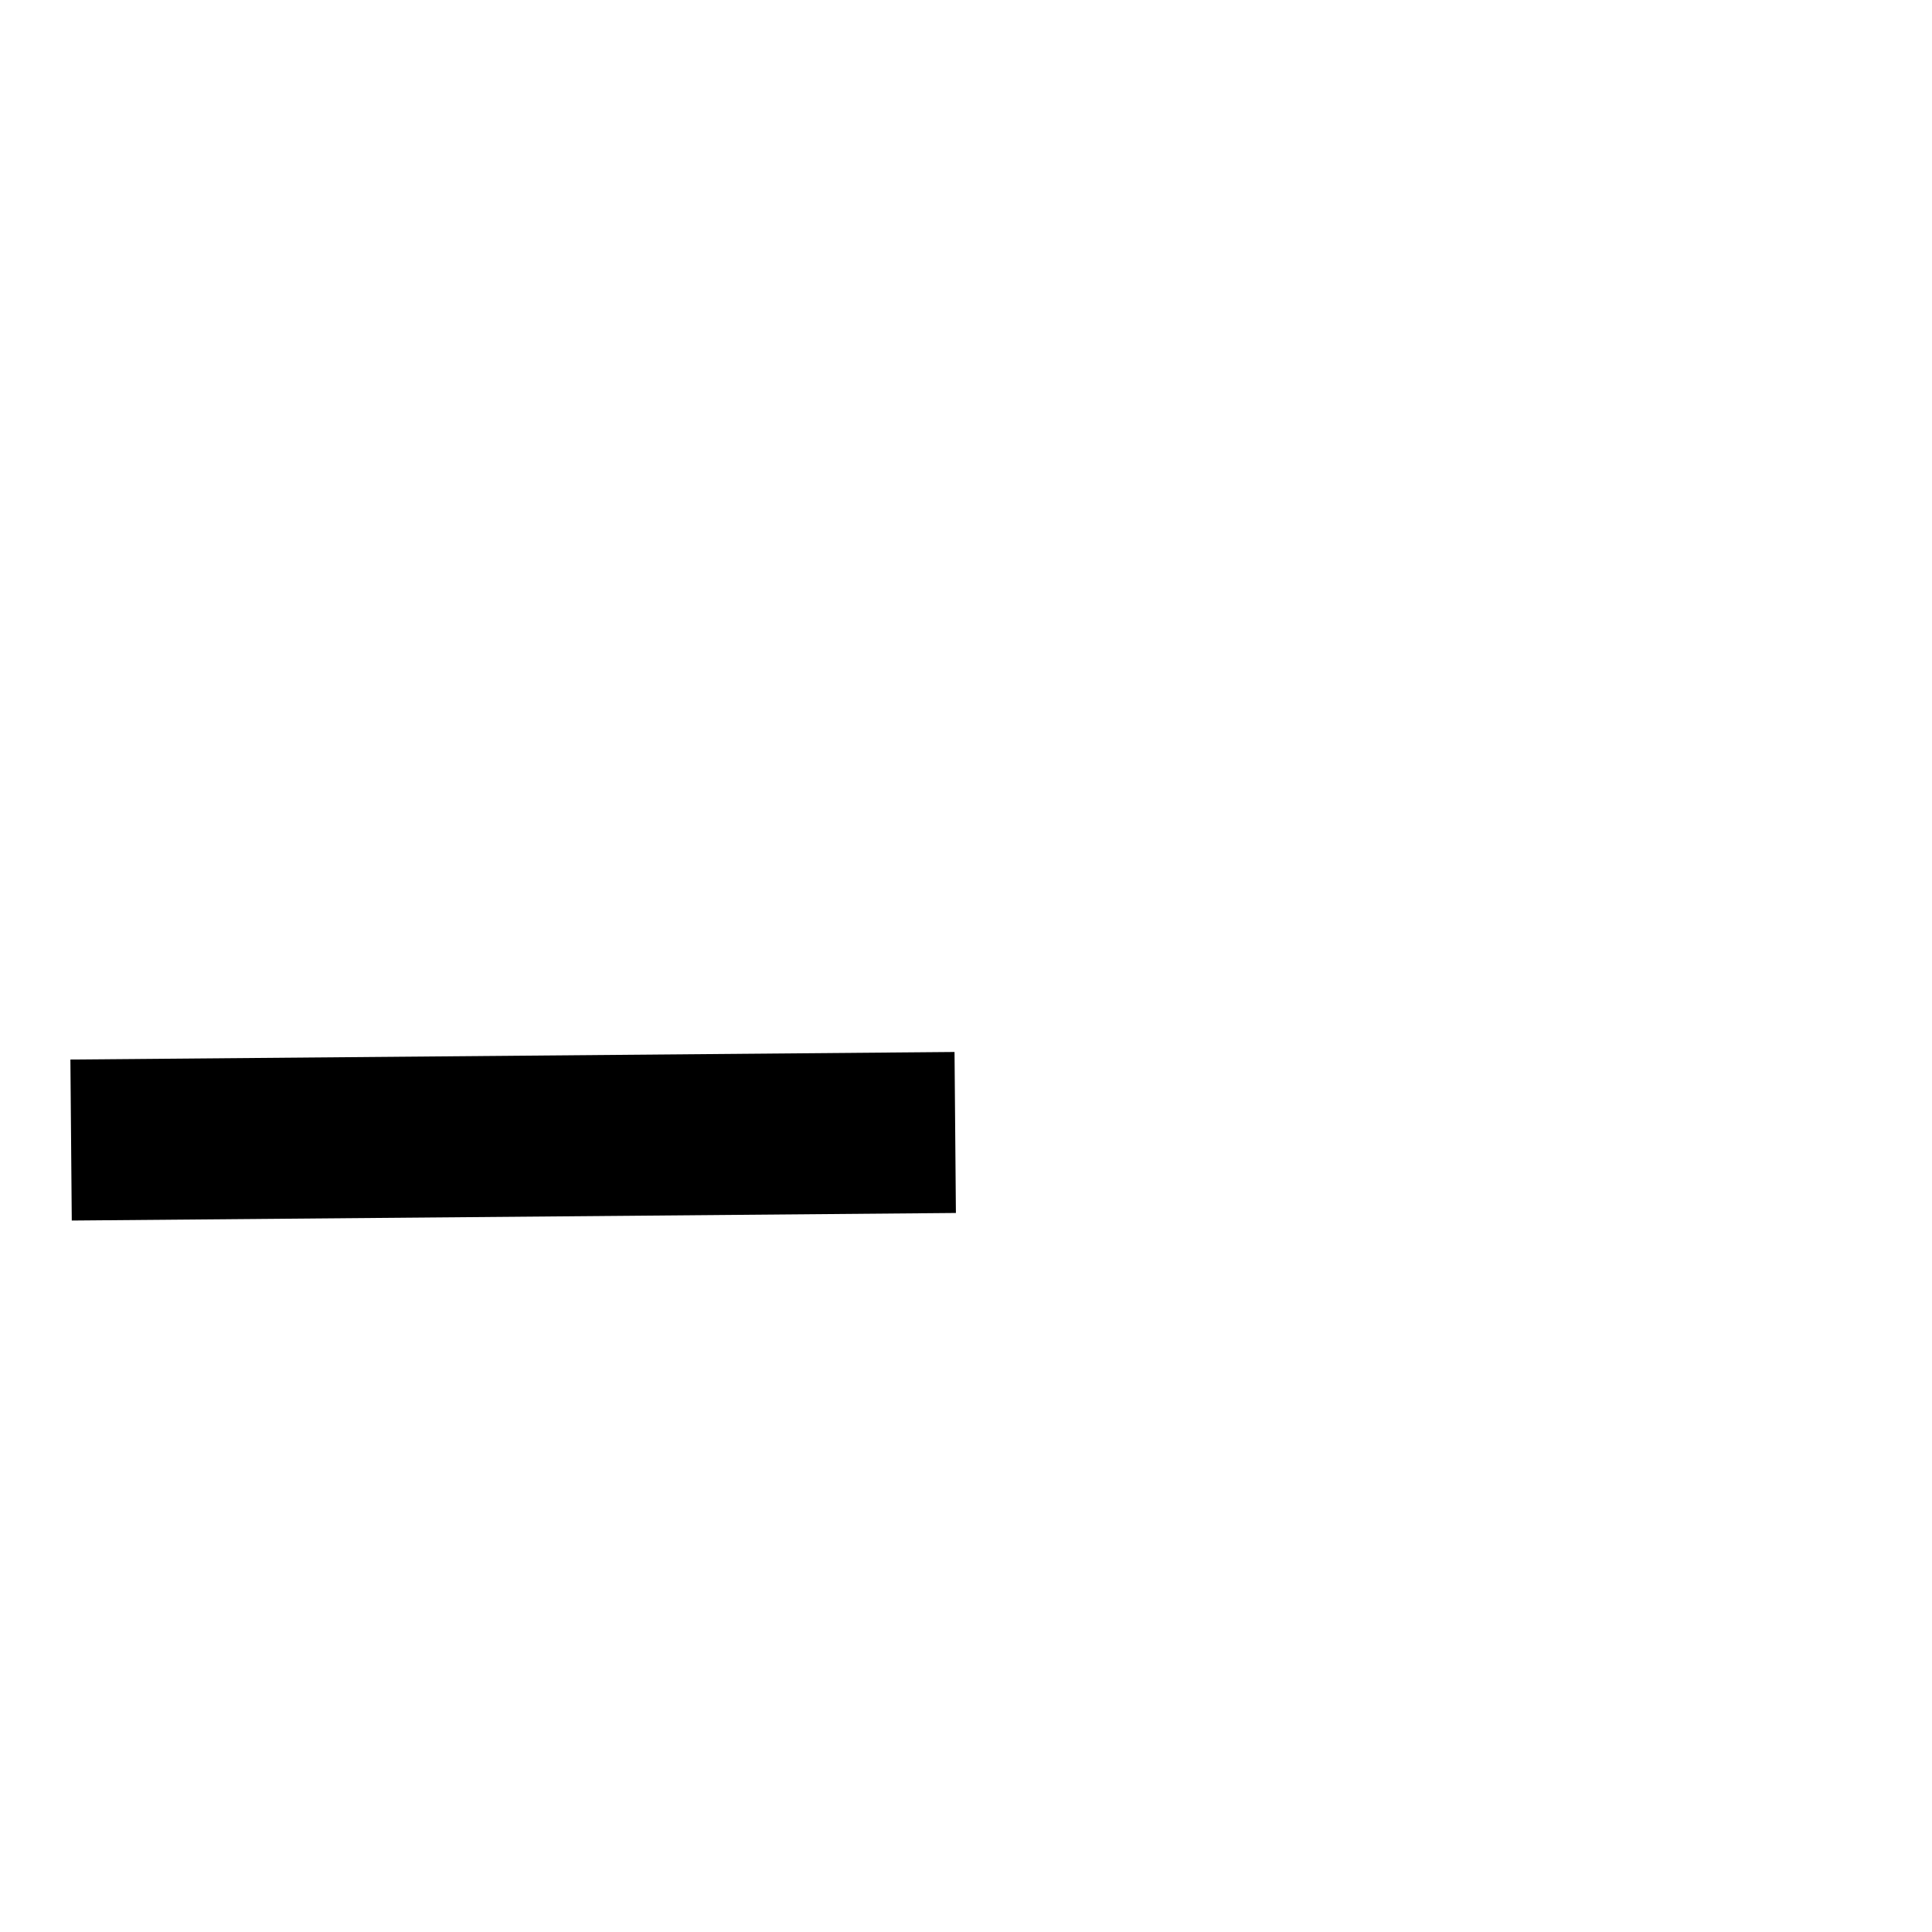 <?xml version="1.0" encoding="iso-8859-1"?>
<!-- Generator: Adobe Illustrator 23.0.3, SVG Export Plug-In . SVG Version: 6.00 Build 0)  -->
<svg version="1.1" id="Layer_1" xmlns="http://www.w3.org/2000/svg" xmlns:xlink="http://www.w3.org/1999/xlink" x="0px" y="0px"
	 viewBox="0 0 24 24" style="enable-background:new 0 0 24 24;" xml:space="preserve">
<path style="display:none;fill:none;stroke:#000000;stroke-width:2;stroke-miterlimit:10;" d="M19.923,17.487H6.17l-3.389,2.412
	c0,0,0-3.042,0-3.818V5.507c0-0.776,0.58-1.406,1.296-1.406h15.846c0.716,0,1.296,0.629,1.296,1.406v10.574
	C21.219,16.857,20.639,17.487,19.923,17.487z"/>
<path style="display:none;" d="M1.176,1.454c0,0,2.394-10.379,8.322-3.774c0,0,7.613,14.172,13.35,0.647
	c-0.064-0.198,0,24.923,0,24.923l-21.671,0.14V1.454z"/>
<line style="display:none;fill:none;stroke:#000000;stroke-width:2;stroke-miterlimit:10;" x1="0.883" y1="7.59" x2="16.575" y2="7.59"/>
<line style="display:none;fill:none;stroke:#000000;stroke-width:2;stroke-miterlimit:10;" x1="0.883" y1="10.876" x2="14.126" y2="10.762"/>
<line style="fill:none;stroke:#000000;stroke-width:2;stroke-miterlimit:10;" x1="0.883" y1="14.162" x2="11.866" y2="14.068"/>
</svg>

